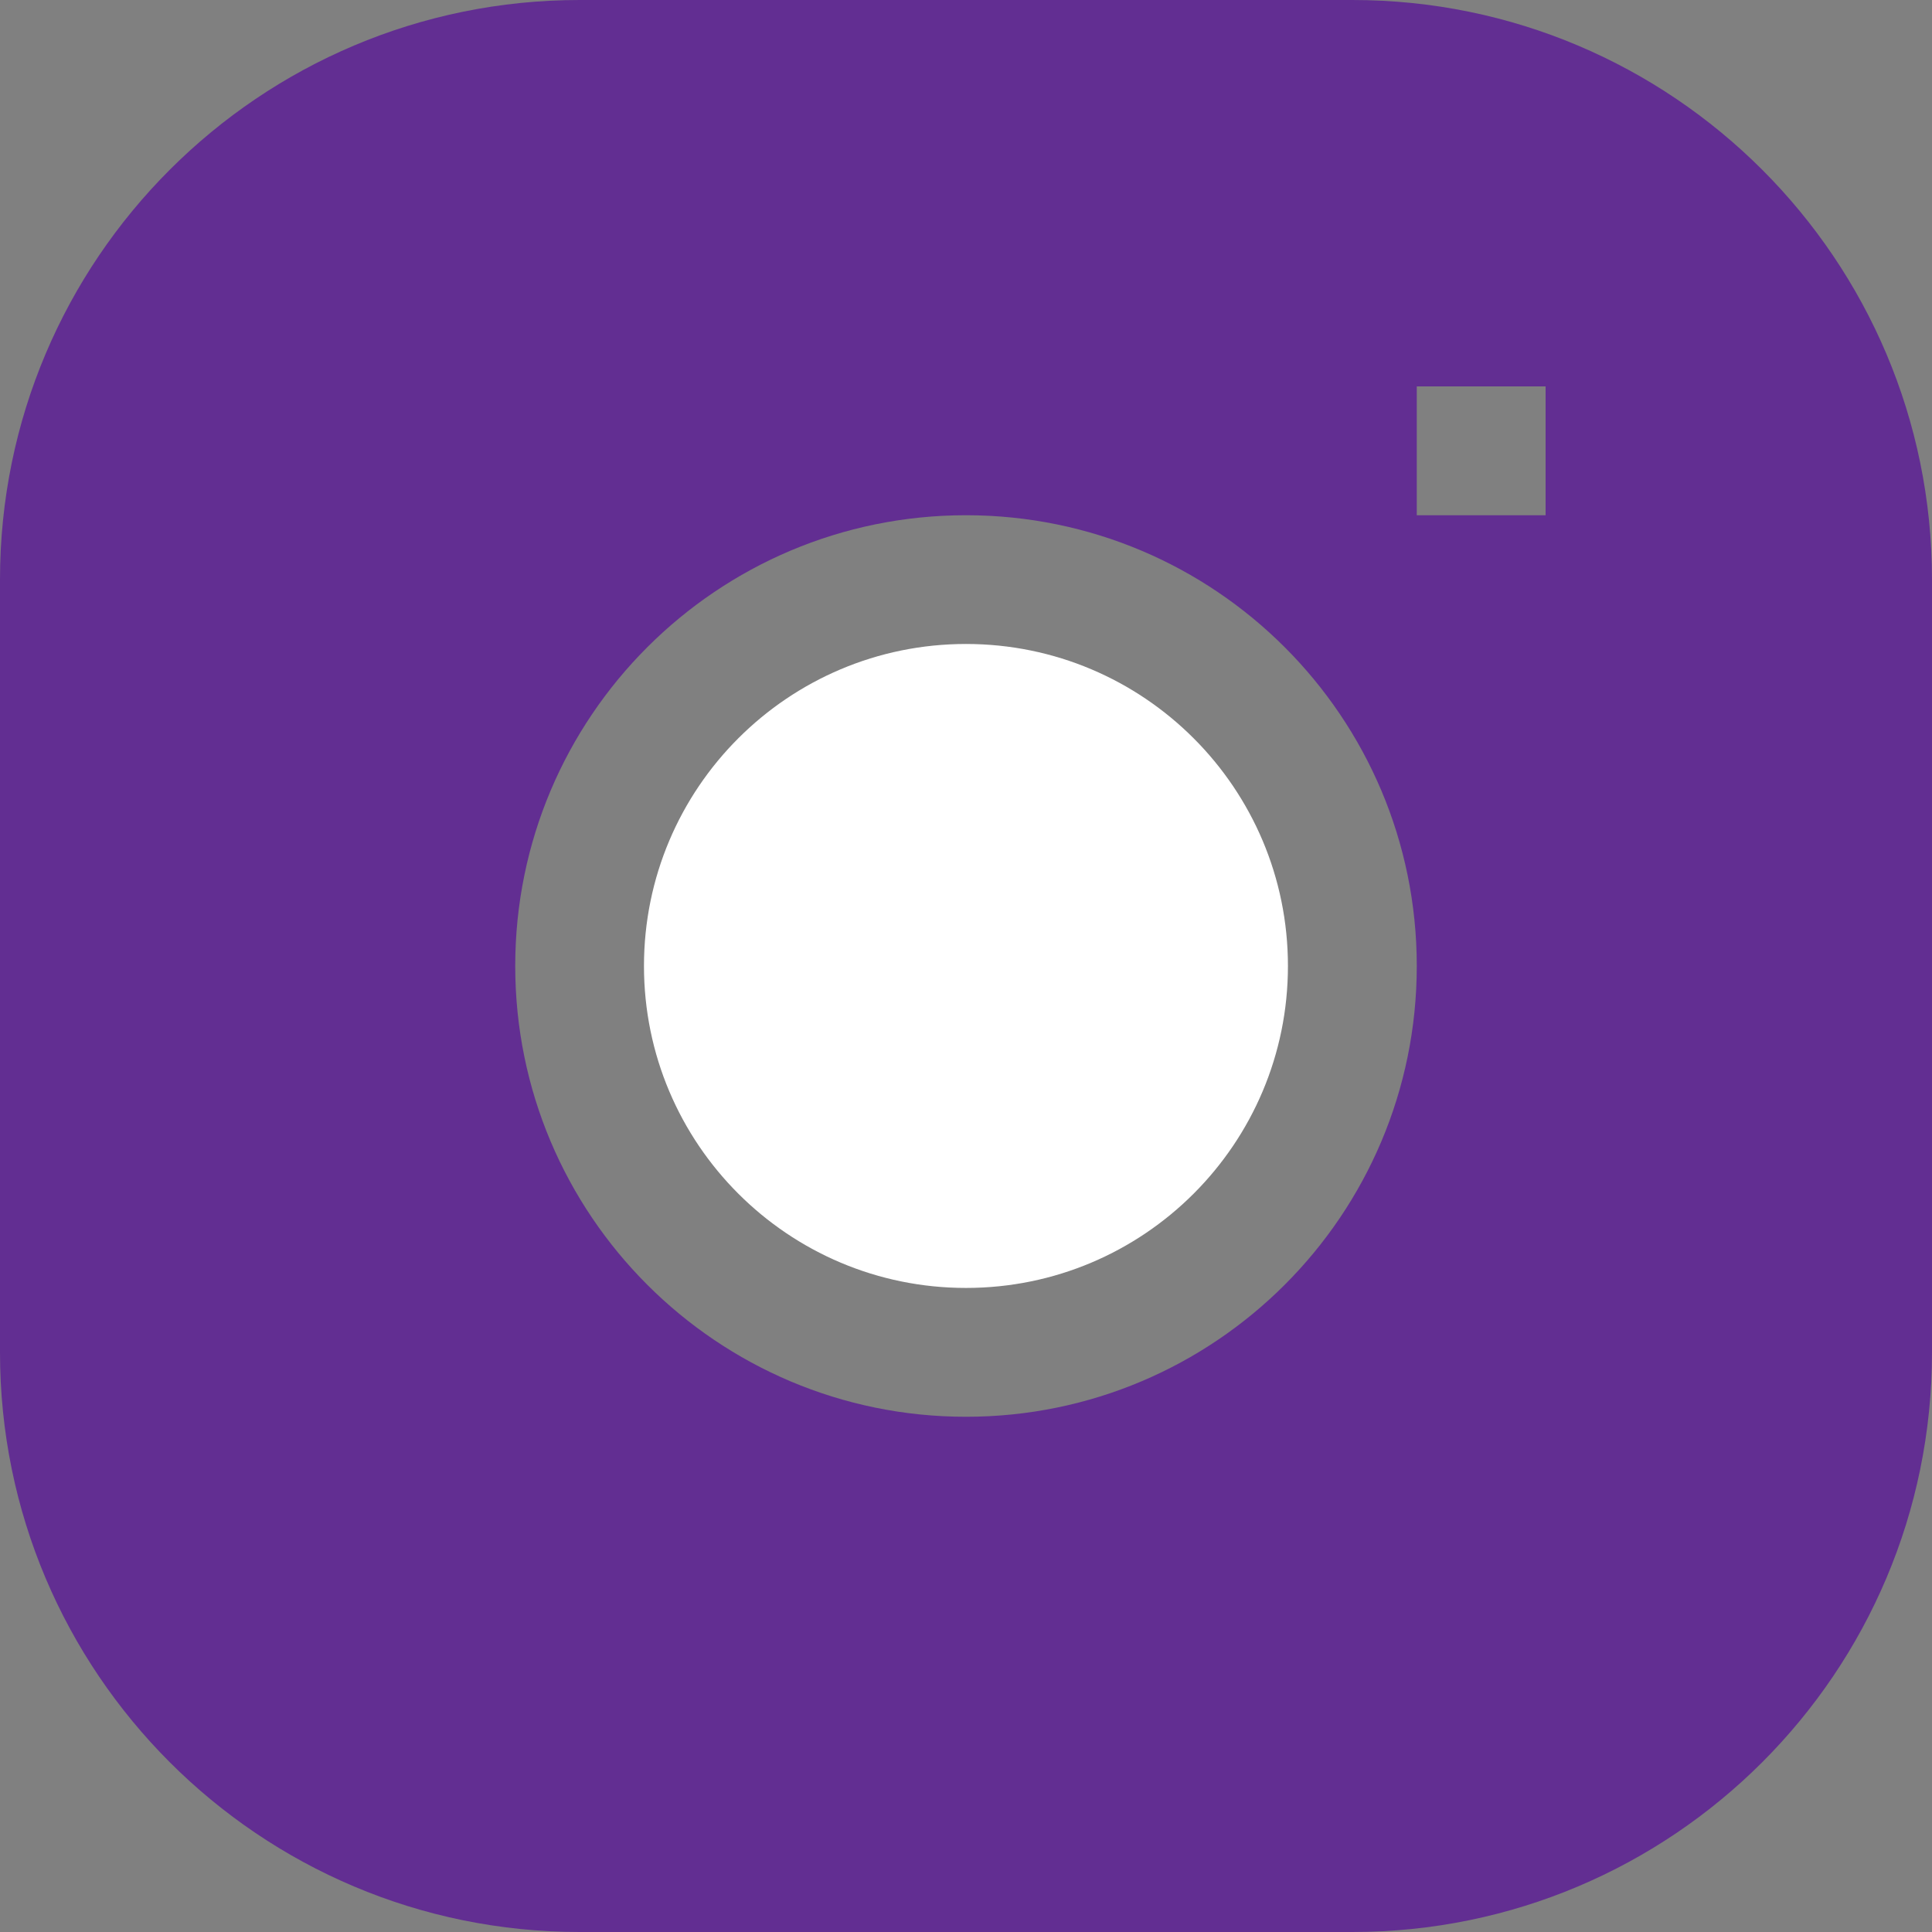 <svg width="22" height="22" viewBox="0 0 22 22" fill="none" xmlns="http://www.w3.org/2000/svg">
<rect x="0" y="0" width="22" height="22" fill="#808080" stroke="none"/>
<g id="Frame" clip-path="url(#clip0_50_238)">
<path id="Vector" d="M11 7.333C8.975 7.333 7.333 8.975 7.333 11C7.333 13.025 8.975 14.666 11 14.666C13.025 14.666 14.666 13.025 14.666 11C14.666 8.975 13.025 7.333 11 7.333Z" fill="white"/>
<path id="Vector_2" fill-rule="evenodd" clip-rule="evenodd" d="M6.6 0C2.955 0 0 2.955 0 6.6V15.4C0 19.045 2.955 22 6.6 22H15.4C19.045 22 22 19.045 22 15.4V6.6C22 2.955 19.045 0 15.4 0H6.6ZM5.867 11C5.867 8.165 8.165 5.867 11 5.867C13.835 5.867 16.133 8.165 16.133 11C16.133 13.835 13.835 16.133 11 16.133C8.165 16.133 5.867 13.835 5.867 11ZM16.133 5.867H17.6V4.4H16.133V5.867Z" fill="#622E92"/>
</g>
<defs>
<clipPath id="clip0_50_238">
<rect width="22" height="22" fill="white"/>
</clipPath>
</defs>
</svg>
